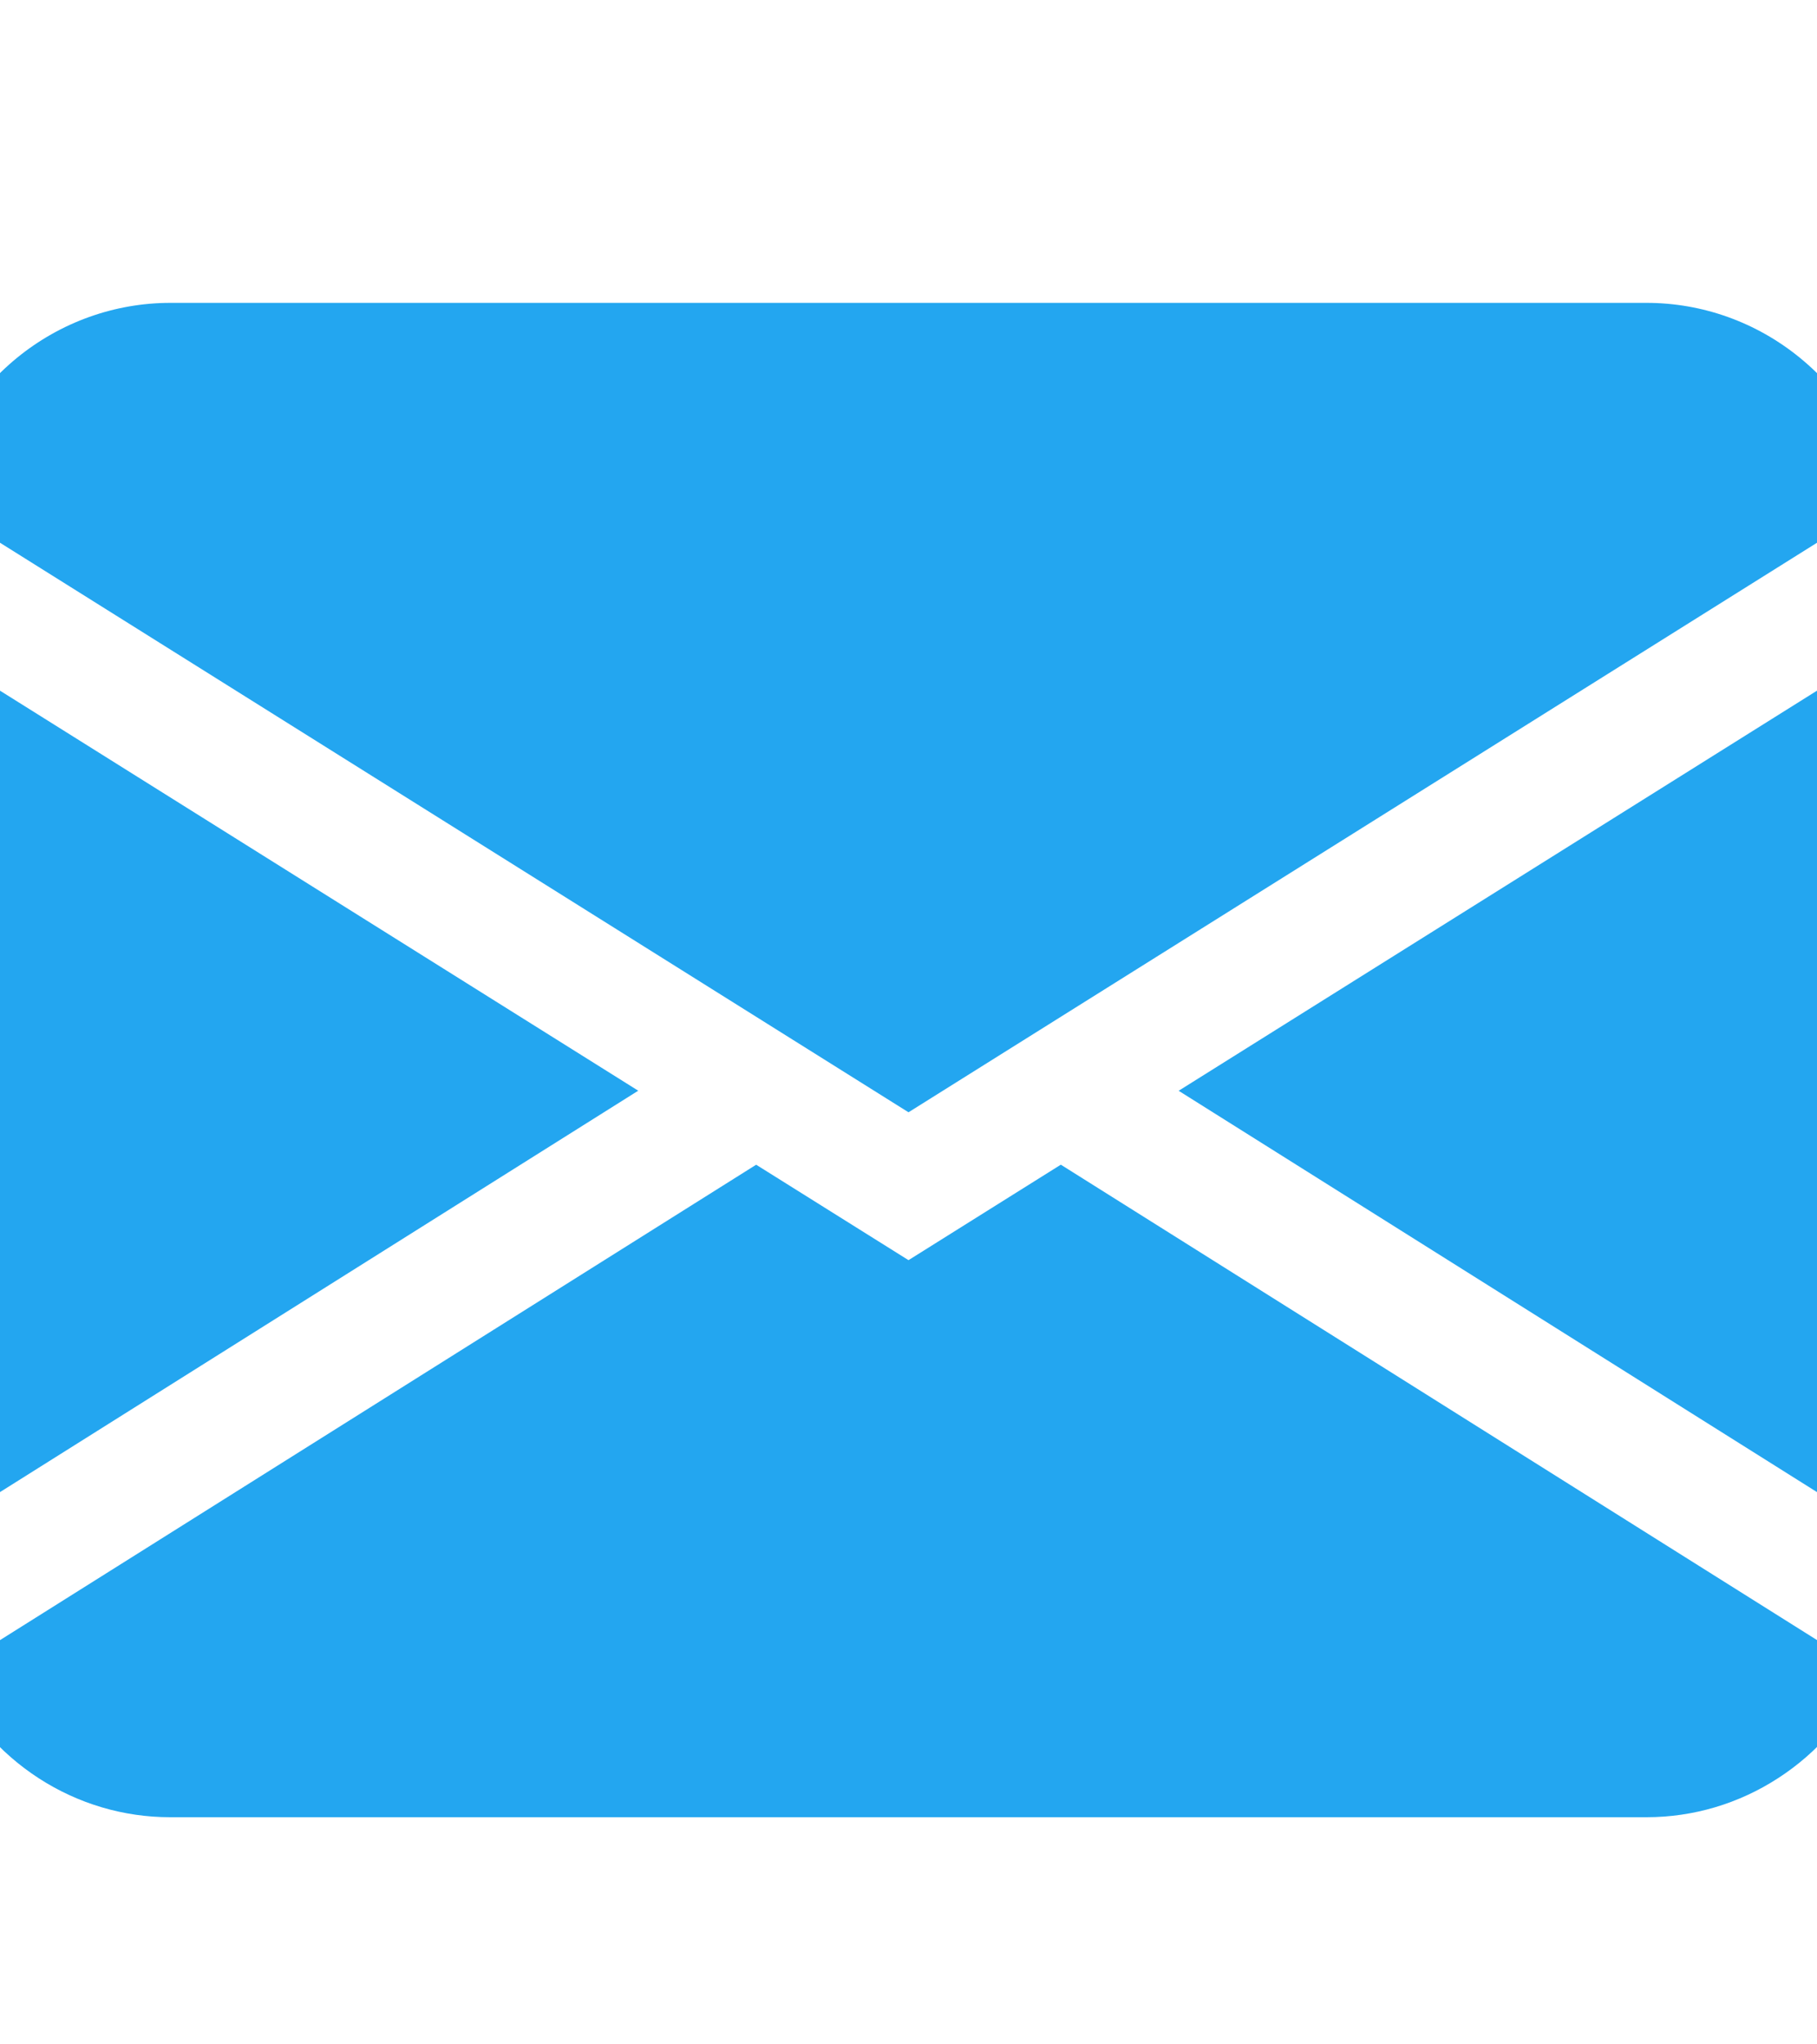 <svg width="24" height="27" viewBox="0 0 24 27" fill="none" xmlns="http://www.w3.org/2000/svg">
<g clip-path="url(#clip0_2834_5103)">
<path fill-rule="evenodd" clip-rule="evenodd" d="M-0.919 6.592C-0.755 5.855 -0.352 5.198 0.223 4.727C0.799 4.256 1.514 4 2.25 4H21.75C22.486 4 23.201 4.256 23.776 4.727C24.352 5.198 24.755 5.855 24.919 6.592L12 14.69L-0.919 6.592ZM-1 8.495V20.335L8.43 14.405L-1 8.495ZM9.987 15.383L-0.69 22.095C-0.426 22.666 -0.01 23.147 0.511 23.485C1.031 23.822 1.634 24.001 2.25 24H21.75C22.366 24 22.968 23.821 23.488 23.483C24.009 23.146 24.425 22.664 24.688 22.093L14.012 15.382L12 16.643L9.987 15.382V15.383ZM15.57 14.407L25 20.335V8.495L15.57 14.405V14.407Z" fill="#23A6F0"/>
</g>
<defs>
<clipPath id="clip0_2834_5103">
<rect width="24" height="26" fill="white" transform="translate(0 0.875)"/>
</clipPath>
</defs>
</svg>
